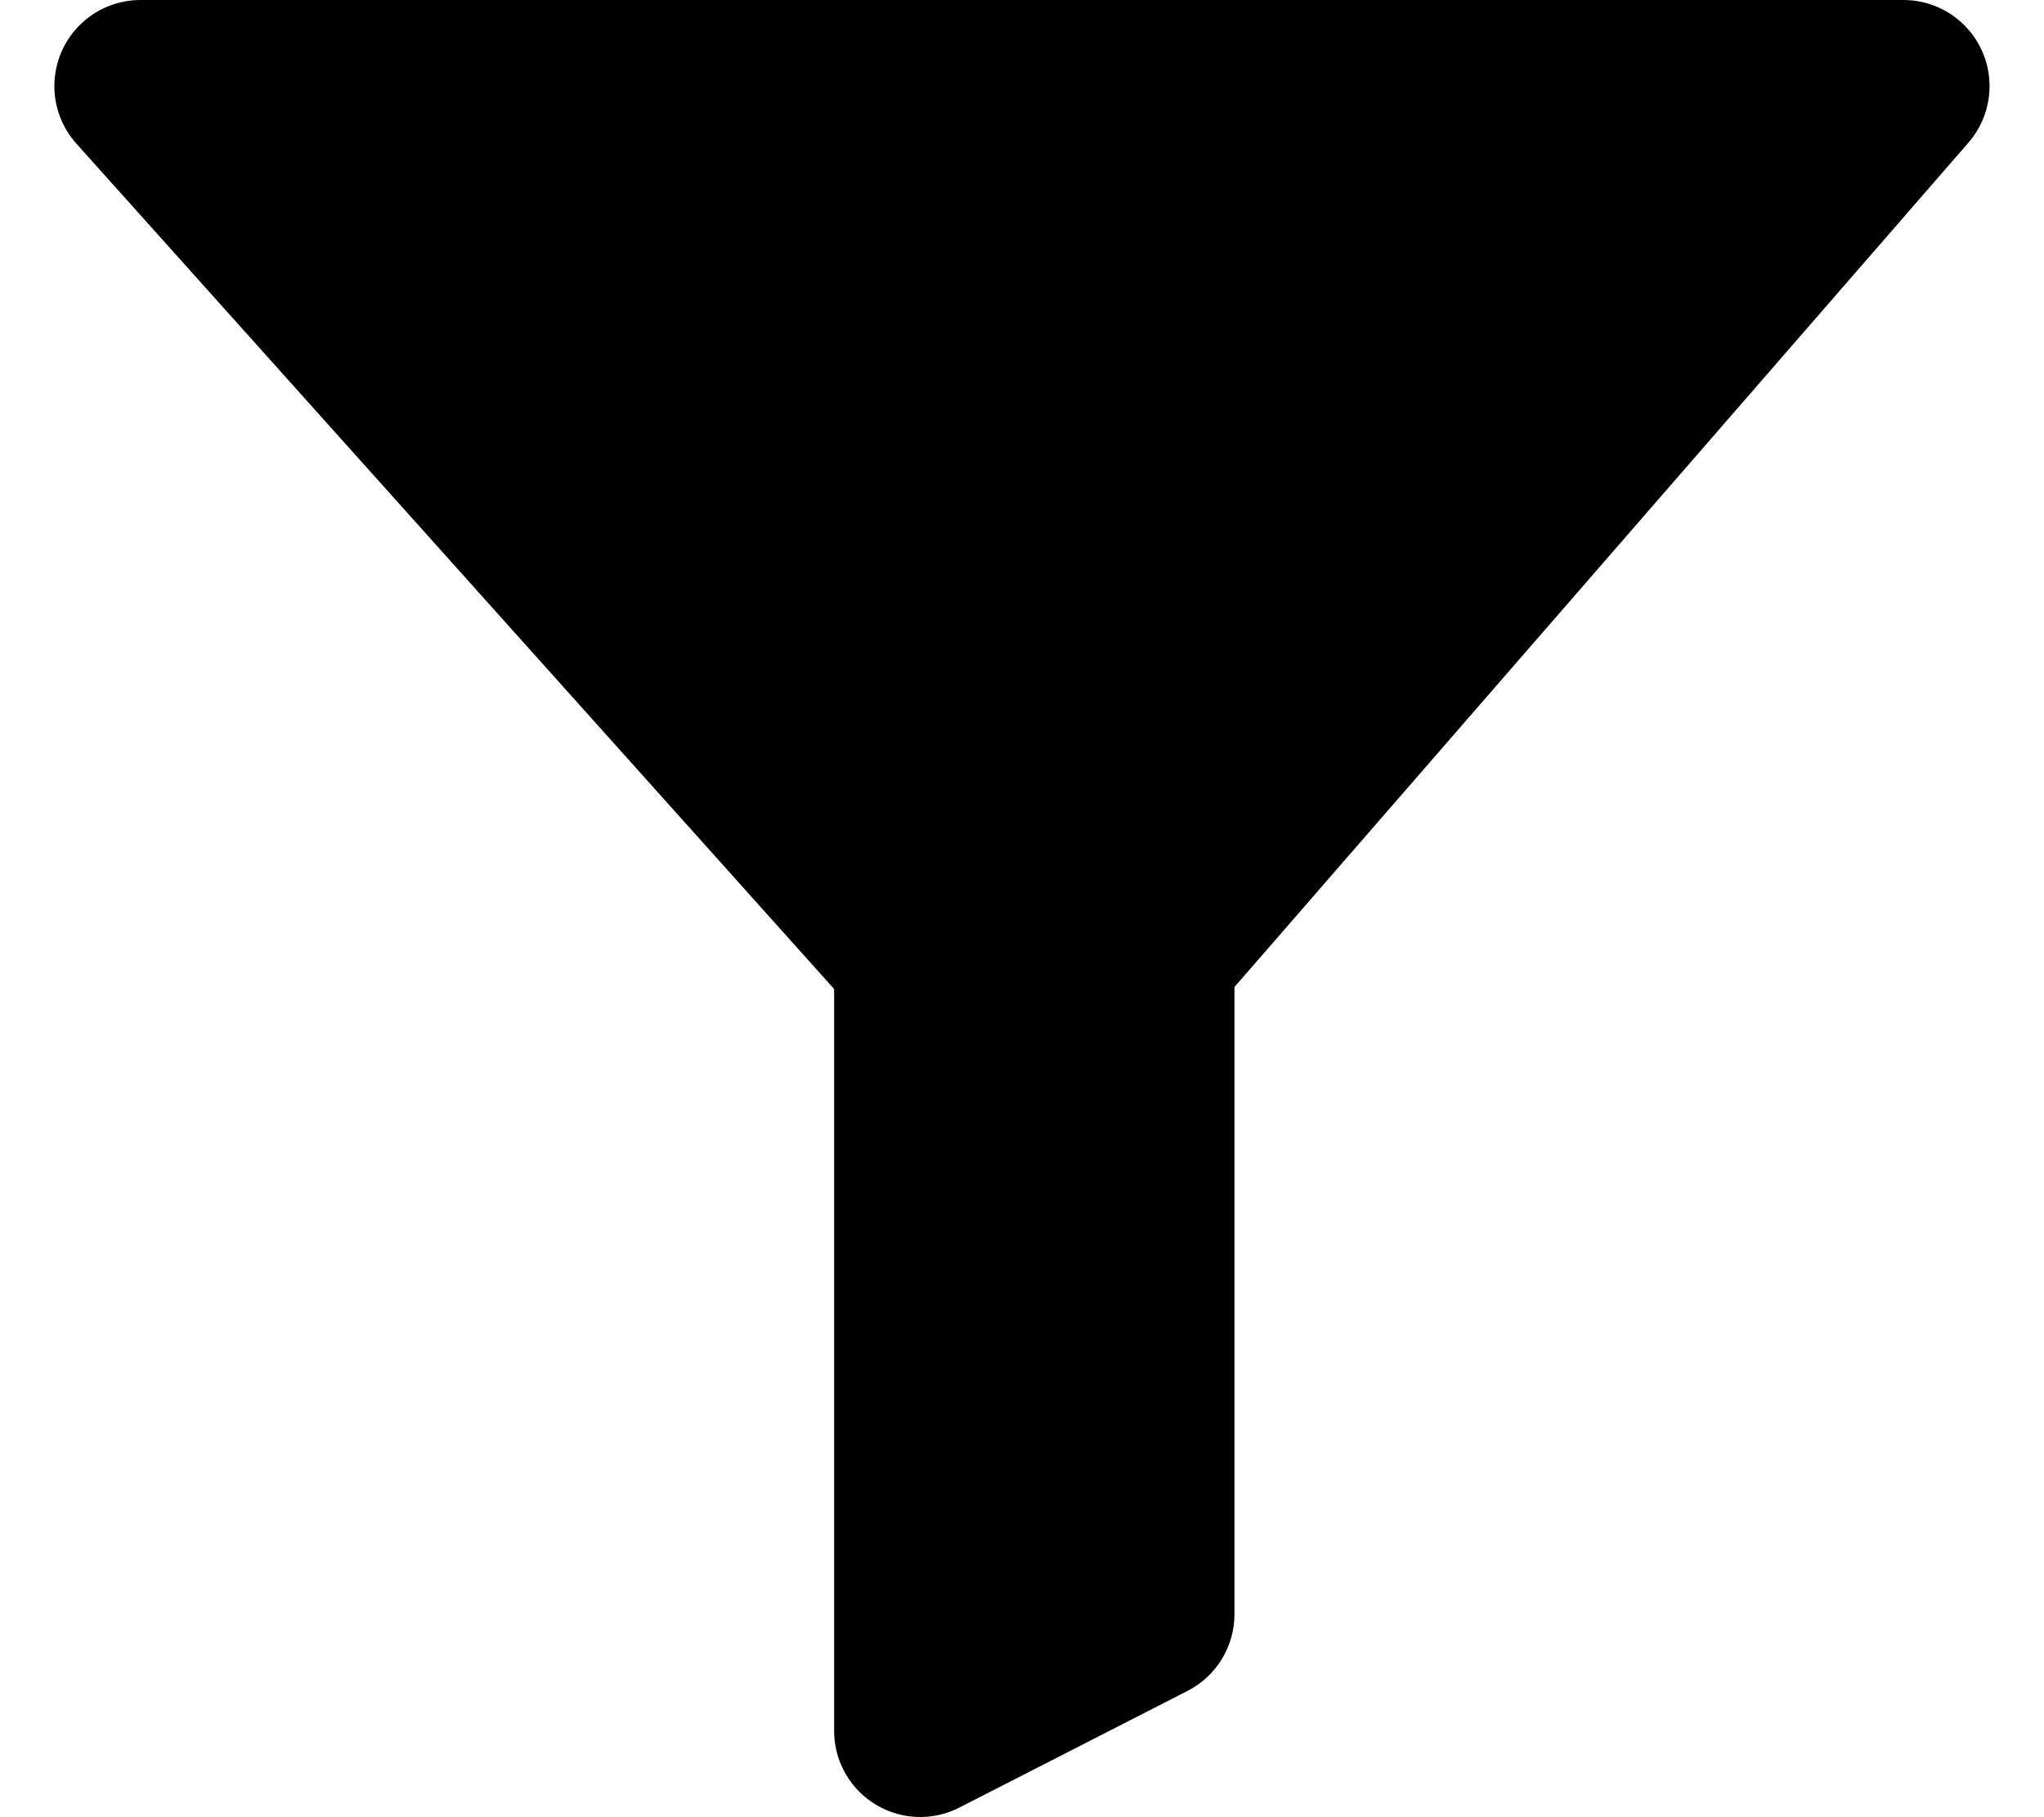<svg xmlns="http://www.w3.org/2000/svg" width="36" height="32" viewBox="0 0 36 32">
  <path fill="#000000" fill-rule="evenodd" d="M44.742,601.381 L44.742,612.426 C44.742,612.995 44.423,613.517 43.916,613.776 L39.898,615.83 C39.152,616.212 38.239,615.916 37.857,615.17 C37.748,614.957 37.691,614.72 37.691,614.48 L37.691,601.416 L24.345,586.529 C23.786,585.905 23.838,584.947 24.462,584.387 C24.74,584.138 25.101,584 25.474,584 L56.524,584 C57.362,584 58.041,584.679 58.041,585.517 C58.041,585.882 57.909,586.236 57.669,586.512 L44.742,601.381 Z" transform="translate(-23 -584)"/>
</svg>
